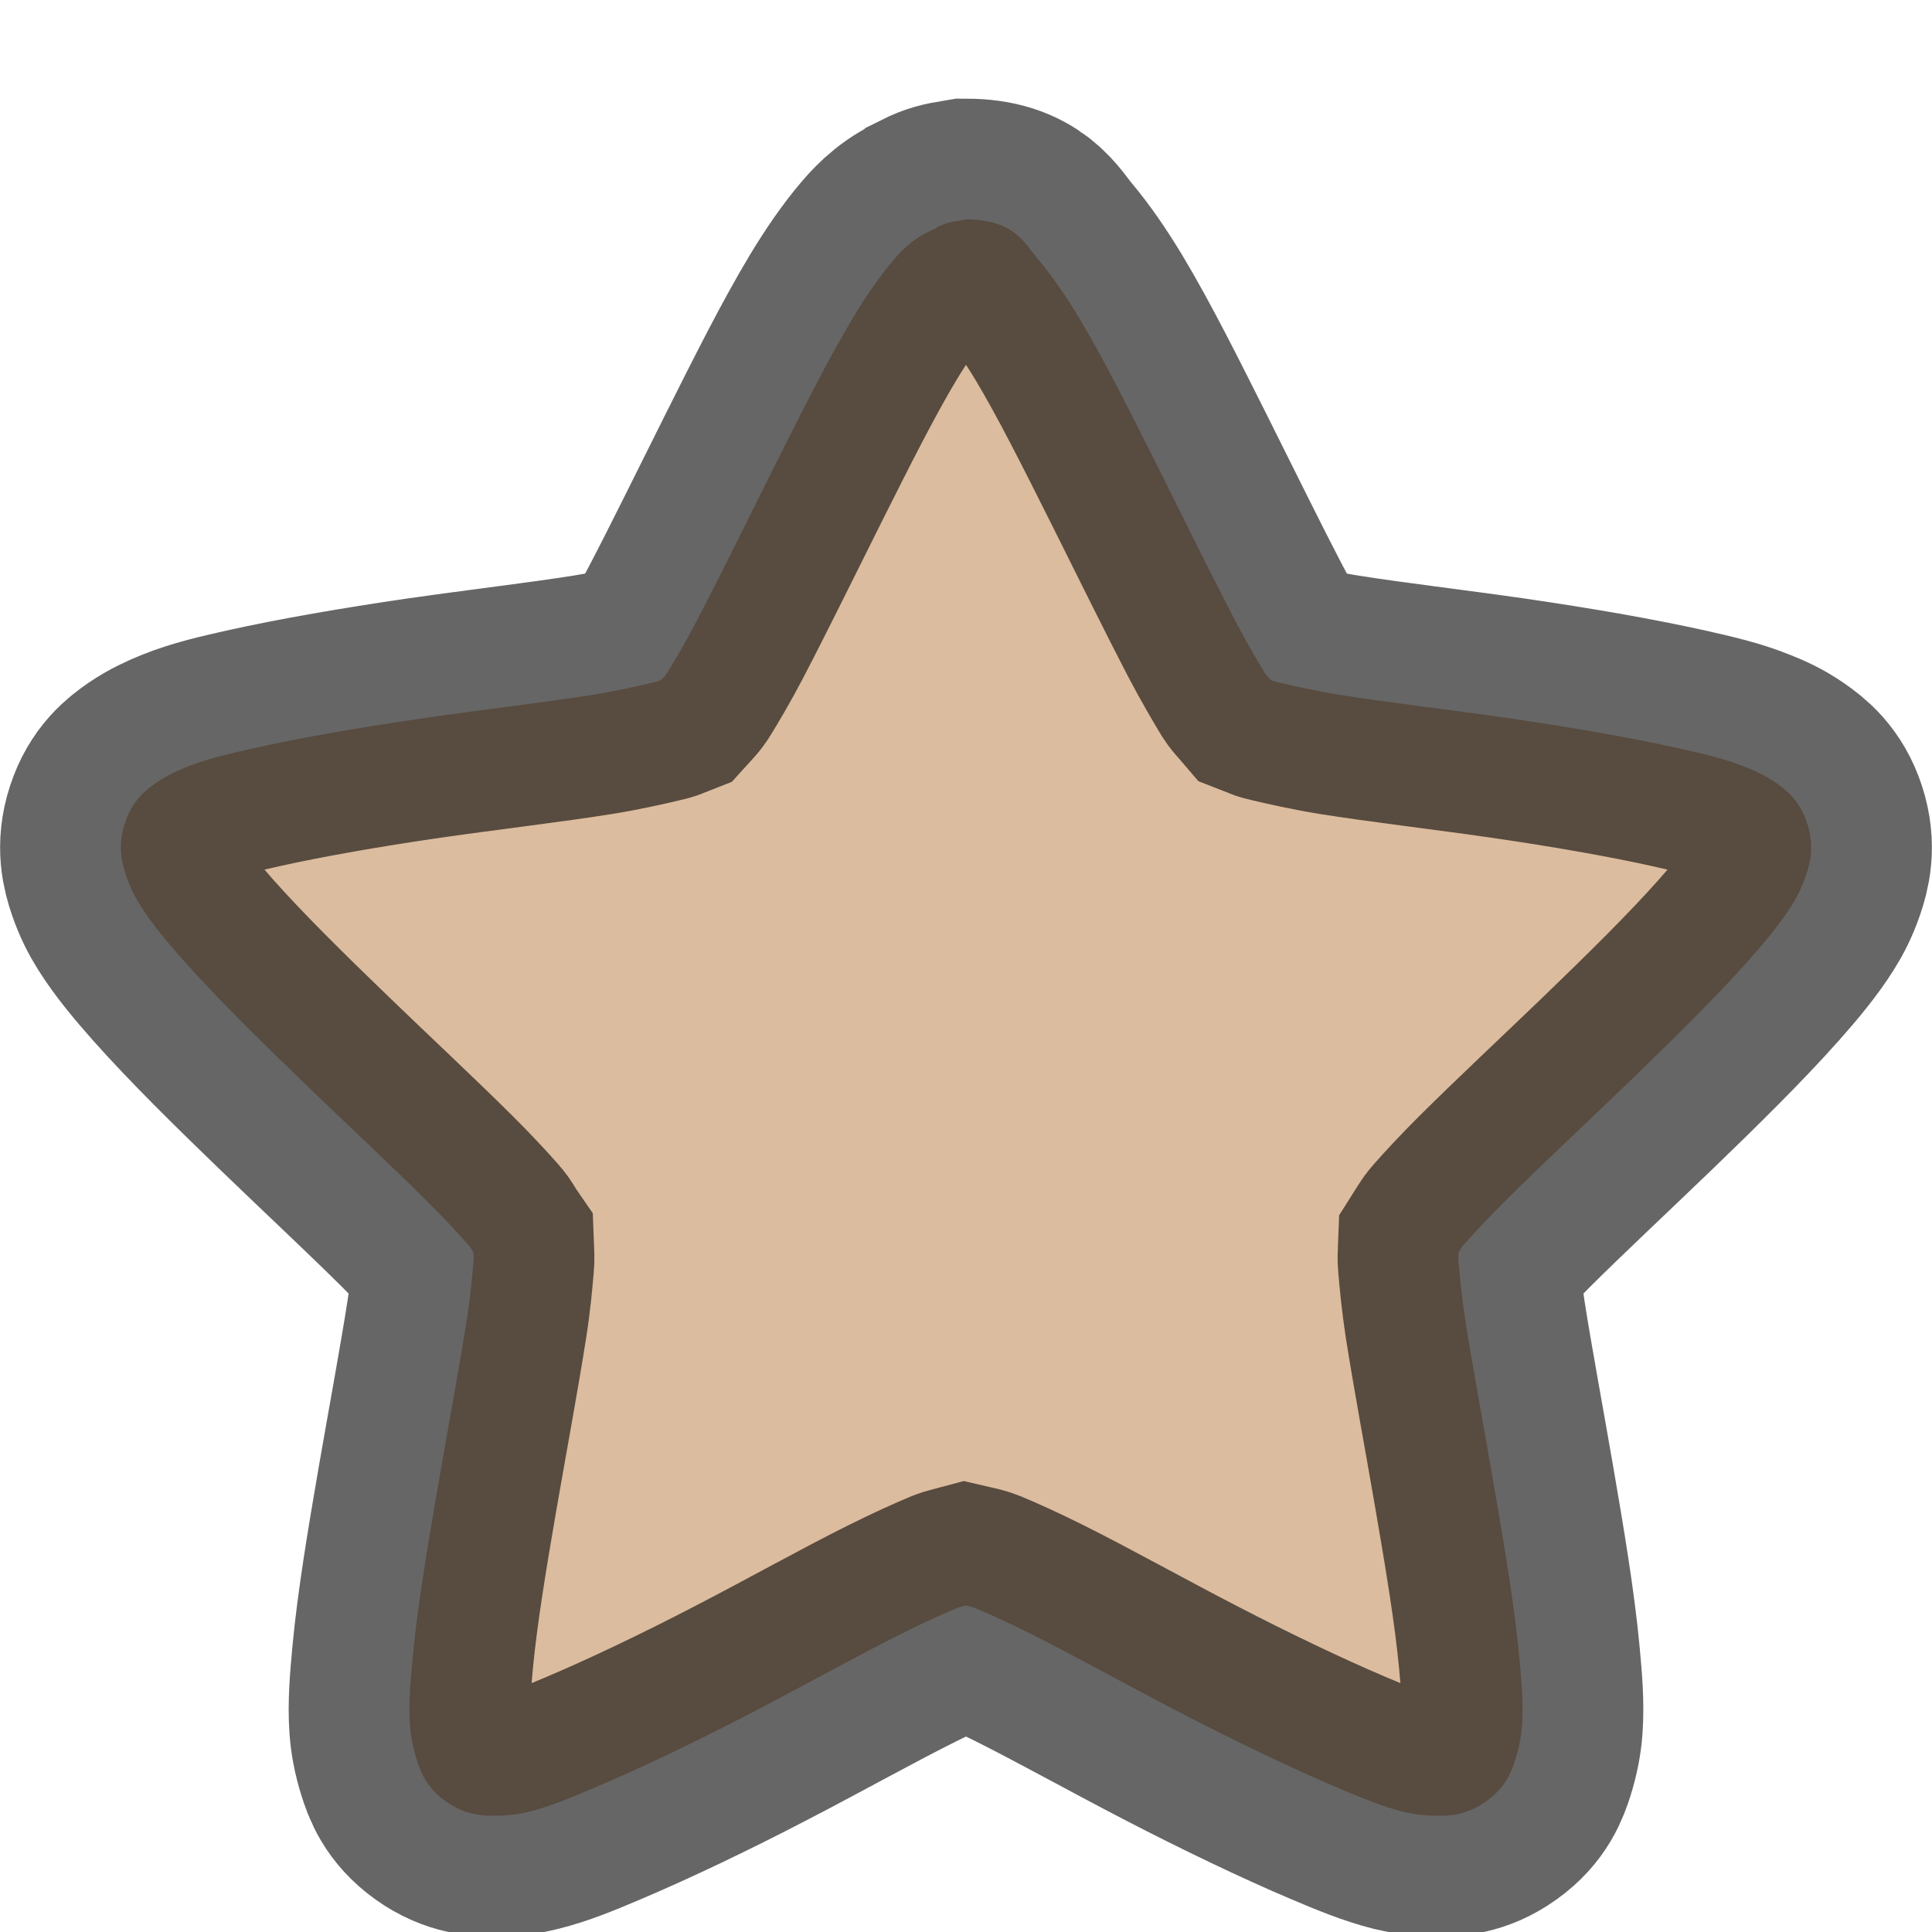 <?xml version="1.0" encoding="UTF-8" standalone="no"?>
<!-- Created with Inkscape (http://www.inkscape.org/) -->

<svg
   xmlns:dc="http://purl.org/dc/elements/1.1/"
   xmlns:cc="http://creativecommons.org/ns#"
   xmlns:rdf="http://www.w3.org/1999/02/22-rdf-syntax-ns#"
   xmlns:svg="http://www.w3.org/2000/svg"
   xmlns="http://www.w3.org/2000/svg"
   xmlns:xlink="http://www.w3.org/1999/xlink"
   xmlns:sodipodi="http://sodipodi.sourceforge.net/DTD/sodipodi-0.dtd"
   xmlns:inkscape="http://www.inkscape.org/namespaces/inkscape"
   id="svg3692"
   height="16"
   width="16"
   version="1.1"
   inkscape:version="0.48.3.1 r9886"
   sodipodi:docname="bookmark-missing.svg">
  <sodipodi:namedview
     pagecolor="#ffffff"
     bordercolor="#666666"
     borderopacity="1"
     objecttolerance="10"
     gridtolerance="10"
     guidetolerance="10"
     inkscape:pageopacity="0"
     inkscape:pageshadow="2"
     inkscape:window-width="1280"
     inkscape:window-height="723"
     id="namedview42"
     showgrid="true"
     inkscape:zoom="14.049591"
     inkscape:cx="-15.799259"
     inkscape:cy="10.382556"
     inkscape:window-x="0"
     inkscape:window-y="20"
     inkscape:window-maximized="1"
     inkscape:current-layer="svg3692">
    <inkscape:grid
       type="xygrid"
       id="grid3811"
       empspacing="5"
       visible="true"
       enabled="true"
       snapvisiblegridlinesonly="true" />
  </sodipodi:namedview>
  <defs
     id="defs3694">
    <linearGradient
       id="linearGradient3619"
       y2="33.955"
       gradientUnits="userSpaceOnUse"
       x2="15.215"
       gradientTransform="translate(2.98,-3.122)"
       y1="22.292"
       x1="11.566">
      <stop
         id="stop2687"
         style="stop-color:#fff;stop-opacity:.275"
         offset="0" />
      <stop
         id="stop2689"
         style="stop-color:#fff;stop-opacity:0"
         offset="1" />
    </linearGradient>
    <linearGradient
       id="linearGradient3648"
       y2="43.444"
       gradientUnits="userSpaceOnUse"
       x2="29.647"
       y1="2"
       x1="29.647">
      <stop
         id="stop3644"
         style="stop-color:#fff"
         offset="0" />
      <stop
         id="stop3646"
         style="stop-color:#fff;stop-opacity:0"
         offset="1" />
    </linearGradient>
    <radialGradient
       id="radialGradient3627"
       gradientUnits="userSpaceOnUse"
       cy="25.625"
       cx="13.139"
       gradientTransform="matrix(0,2.654,-3.163,0,97.183,-26.676)"
       r="13.931">
      <stop
         id="stop3692"
         style="stop-color:#ffeb9f"
         offset="0" />
      <stop
         id="stop3694"
         style="stop-color:#ffd57e"
         offset=".262" />
      <stop
         id="stop3696"
         style="stop-color:#ffbc43"
         offset=".661" />
      <stop
         id="stop3698"
         style="stop-color:#ff921a"
         offset="1" />
    </radialGradient>
    <linearGradient
       id="linearGradient3629"
       y2="9.58"
       gradientUnits="userSpaceOnUse"
       x2="21.483"
       gradientTransform="matrix(1.651,0,0,1.657,-11.466,-15.046)"
       y1="36.255"
       x1="21.483">
      <stop
         id="stop3605"
         style="stop-color:#a7651c"
         offset="0" />
      <stop
         id="stop3607"
         style="stop-color:#c8a700"
         offset="1" />
    </linearGradient>
    <radialGradient
       id="radialGradient3690"
       gradientUnits="userSpaceOnUse"
       cx="62.625"
       cy="4.625"
       r="10.625"
       gradientTransform="matrix(2.165,0,0,0.847,-111.56,35.082)">
      <stop
         id="stop8840"
         offset="0" />
      <stop
         id="stop8842"
         style="stop-opacity:0"
         offset="1" />
    </radialGradient>
    <linearGradient
       id="linearGradient5530"
       y2="38.274"
       gradientUnits="userSpaceOnUse"
       x2="22.369"
       gradientTransform="matrix(0.599,0,0,0.595,23.605,21.219)"
       y1="8.032"
       x1="22.369">
      <stop
         id="stop3945"
         style="stop-color:#fff"
         offset="0" />
      <stop
         id="stop3947"
         style="stop-color:#fff;stop-opacity:0"
         offset="1" />
    </linearGradient>
    <radialGradient
       id="radialGradient2885"
       gradientUnits="userSpaceOnUse"
       cx="69.448"
       cy="51.695"
       r="31"
       gradientTransform="matrix(0,0.679,-0.739,0,72.903,-19.49)">
      <stop
         id="stop3244-5"
         style="stop-color:#eef87e"
         offset="0" />
      <stop
         id="stop3246-9"
         style="stop-color:#cde34f"
         offset=".262" />
      <stop
         id="stop3248-7"
         style="stop-color:#93b723"
         offset=".661" />
      <stop
         id="stop3250-8"
         style="stop-color:#5a7e0d"
         offset="1" />
    </radialGradient>
    <linearGradient
       id="linearGradient2887"
       y2="52.809"
       gradientUnits="userSpaceOnUse"
       y1="123.19"
       gradientTransform="matrix(0.282,0,0,0.284,12.171,9.958)"
       x2="72.422"
       x1="72.422">
      <stop
         id="stop2492-3"
         style="stop-color:#365f0e"
         offset="0" />
      <stop
         id="stop2494-8"
         style="stop-color:#84a718"
         offset="1" />
    </linearGradient>
    <linearGradient
       inkscape:collect="always"
       xlink:href="#linearGradient5530"
       id="linearGradient3020"
       gradientUnits="userSpaceOnUse"
       gradientTransform="matrix(0.599,0,0,0.595,-29.887,43.388)"
       x1="22.369"
       y1="8.032"
       x2="22.369"
       y2="38.274" />
    <linearGradient
       inkscape:collect="always"
       xlink:href="#linearGradient3619"
       id="linearGradient3028"
       gradientUnits="userSpaceOnUse"
       gradientTransform="translate(-65.359,-18.579)"
       x1="11.566"
       y1="22.292"
       x2="15.215"
       y2="33.955" />
    <linearGradient
       inkscape:collect="always"
       xlink:href="#linearGradient3648"
       id="linearGradient3031"
       gradientUnits="userSpaceOnUse"
       x1="29.647"
       y1="2"
       x2="29.647"
       y2="43.444"
       gradientTransform="translate(-68.339,-15.458)" />
    <radialGradient
       inkscape:collect="always"
       xlink:href="#radialGradient3690"
       id="radialGradient3041"
       gradientUnits="userSpaceOnUse"
       gradientTransform="matrix(2.165,0,0,0.847,-179.899,19.624)"
       cx="62.625"
       cy="4.625"
       r="10.625" />
  </defs>
  <path
     style="font-size:medium;font-style:normal;font-variant:normal;font-weight:normal;font-stretch:normal;text-indent:0;text-align:start;text-decoration:none;line-height:normal;letter-spacing:normal;word-spacing:normal;text-transform:none;direction:ltr;block-progression:tb;writing-mode:lr-tb;text-anchor:start;baseline-shift:baseline;opacity:0.6;color:#000000;fill:#c4905e;stroke:#000000;stroke-width:2;stroke-miterlimit:4;stroke-opacity:1;stroke-dasharray:none;marker:none;visibility:visible;display:inline;overflow:visible;enable-background:accumulate;font-family:Sans;-inkscape-font-specification:Sans;fill-opacity:1"
     d="m 8,1.817 c -0.018,0.003 -0.037,0.006 -0.055,0.011 -0.065,0.006 -0.128,0.025 -0.186,0.054 -0.004,0.004 -0.007,0.007 -0.011,0.011 C 7.579,1.961 7.478,2.061 7.399,2.154 7.285,2.288 7.178,2.444 7.07,2.622 6.856,2.977 6.631,3.429 6.403,3.883 6.176,4.337 5.952,4.793 5.769,5.144 5.678,5.319 5.59,5.467 5.528,5.568 c -0.019,0.031 -0.037,0.045 -0.055,0.065 -0.025,0.01 -0.045,0.015 -0.077,0.022 -0.116,0.027 -0.284,0.066 -0.481,0.098 C 4.522,5.816 4.012,5.875 3.505,5.948 2.998,6.022 2.503,6.107 2.094,6.198 1.89,6.244 1.711,6.285 1.548,6.351 c -0.082,0.033 -0.165,0.071 -0.252,0.13 -0.086,0.06 -0.199,0.144 -0.262,0.337 -0.063,0.193 -0.023,0.336 0.011,0.435 0.034,0.099 0.073,0.176 0.12,0.25 0.094,0.148 0.212,0.29 0.35,0.446 0.276,0.311 0.639,0.668 1.006,1.022 0.367,0.354 0.736,0.698 1.017,0.978 0.141,0.14 0.261,0.27 0.339,0.359 0.023,0.026 0.029,0.043 0.044,0.065 0.001,0.026 0.003,0.045 0,0.076 -0.01,0.117 -0.024,0.283 -0.055,0.478 -0.061,0.39 -0.154,0.892 -0.241,1.392 -0.086,0.499 -0.17,1.001 -0.208,1.413 -0.019,0.206 -0.034,0.38 -0.022,0.554 0.006,0.087 0.023,0.182 0.055,0.283 0.031,0.1 0.076,0.23 0.241,0.348 0.165,0.118 0.31,0.121 0.416,0.12 0.105,-0.002 0.188,-0.011 0.273,-0.033 0.171,-0.042 0.343,-0.114 0.536,-0.196 0.385,-0.163 0.847,-0.384 1.301,-0.62 0.454,-0.235 0.901,-0.486 1.258,-0.663 0.178,-0.089 0.338,-0.161 0.448,-0.207 0.032,-0.013 0.051,-0.015 0.077,-0.022 0.026,0.006 0.045,0.009 0.077,0.022 0.11,0.046 0.27,0.118 0.448,0.207 0.357,0.178 0.804,0.428 1.258,0.663 0.454,0.235 0.917,0.457 1.301,0.62 0.192,0.081 0.365,0.153 0.536,0.196 0.086,0.021 0.168,0.031 0.273,0.033 0.105,0.002 0.251,-0.001 0.416,-0.12 0.165,-0.118 0.209,-0.248 0.241,-0.348 0.031,-0.1 0.049,-0.195 0.055,-0.283 0.012,-0.175 -0.003,-0.348 -0.022,-0.554 -0.038,-0.412 -0.122,-0.914 -0.208,-1.413 -0.086,-0.499 -0.18,-1.002 -0.241,-1.392 -0.03,-0.195 -0.045,-0.361 -0.055,-0.478 -0.003,-0.032 -0.001,-0.05 0,-0.076 0.014,-0.022 0.021,-0.039 0.044,-0.065 0.078,-0.089 0.198,-0.219 0.339,-0.359 0.281,-0.28 0.65,-0.625 1.017,-0.978 0.367,-0.354 0.73,-0.711 1.006,-1.022 0.138,-0.156 0.256,-0.298 0.35,-0.446 0.047,-0.074 0.086,-0.151 0.12,-0.25 0.034,-0.099 0.074,-0.242 0.011,-0.435 C 14.903,6.625 14.79,6.541 14.704,6.481 14.618,6.421 14.534,6.383 14.452,6.351 14.289,6.285 14.11,6.244 13.906,6.198 13.497,6.107 13.002,6.022 12.495,5.948 11.988,5.875 11.478,5.816 11.084,5.753 c -0.197,-0.032 -0.365,-0.071 -0.481,-0.098 -0.031,-0.007 -0.052,-0.012 -0.077,-0.022 -0.017,-0.02 -0.036,-0.035 -0.055,-0.065 C 10.41,5.467 10.323,5.319 10.231,5.144 10.048,4.793 9.824,4.337 9.597,3.883 9.369,3.429 9.144,2.977 8.93,2.622 8.822,2.444 8.715,2.288 8.602,2.154 8.488,2.02 8.405,1.817 8,1.817 z"
     id="path1307"
     inkscape:connector-curvature="0"
     sodipodi:nodetypes="ccccssssscsssssscsssssscsssssscscssssccssscscsssssscsssssscssssscccssssc" />
</svg>
